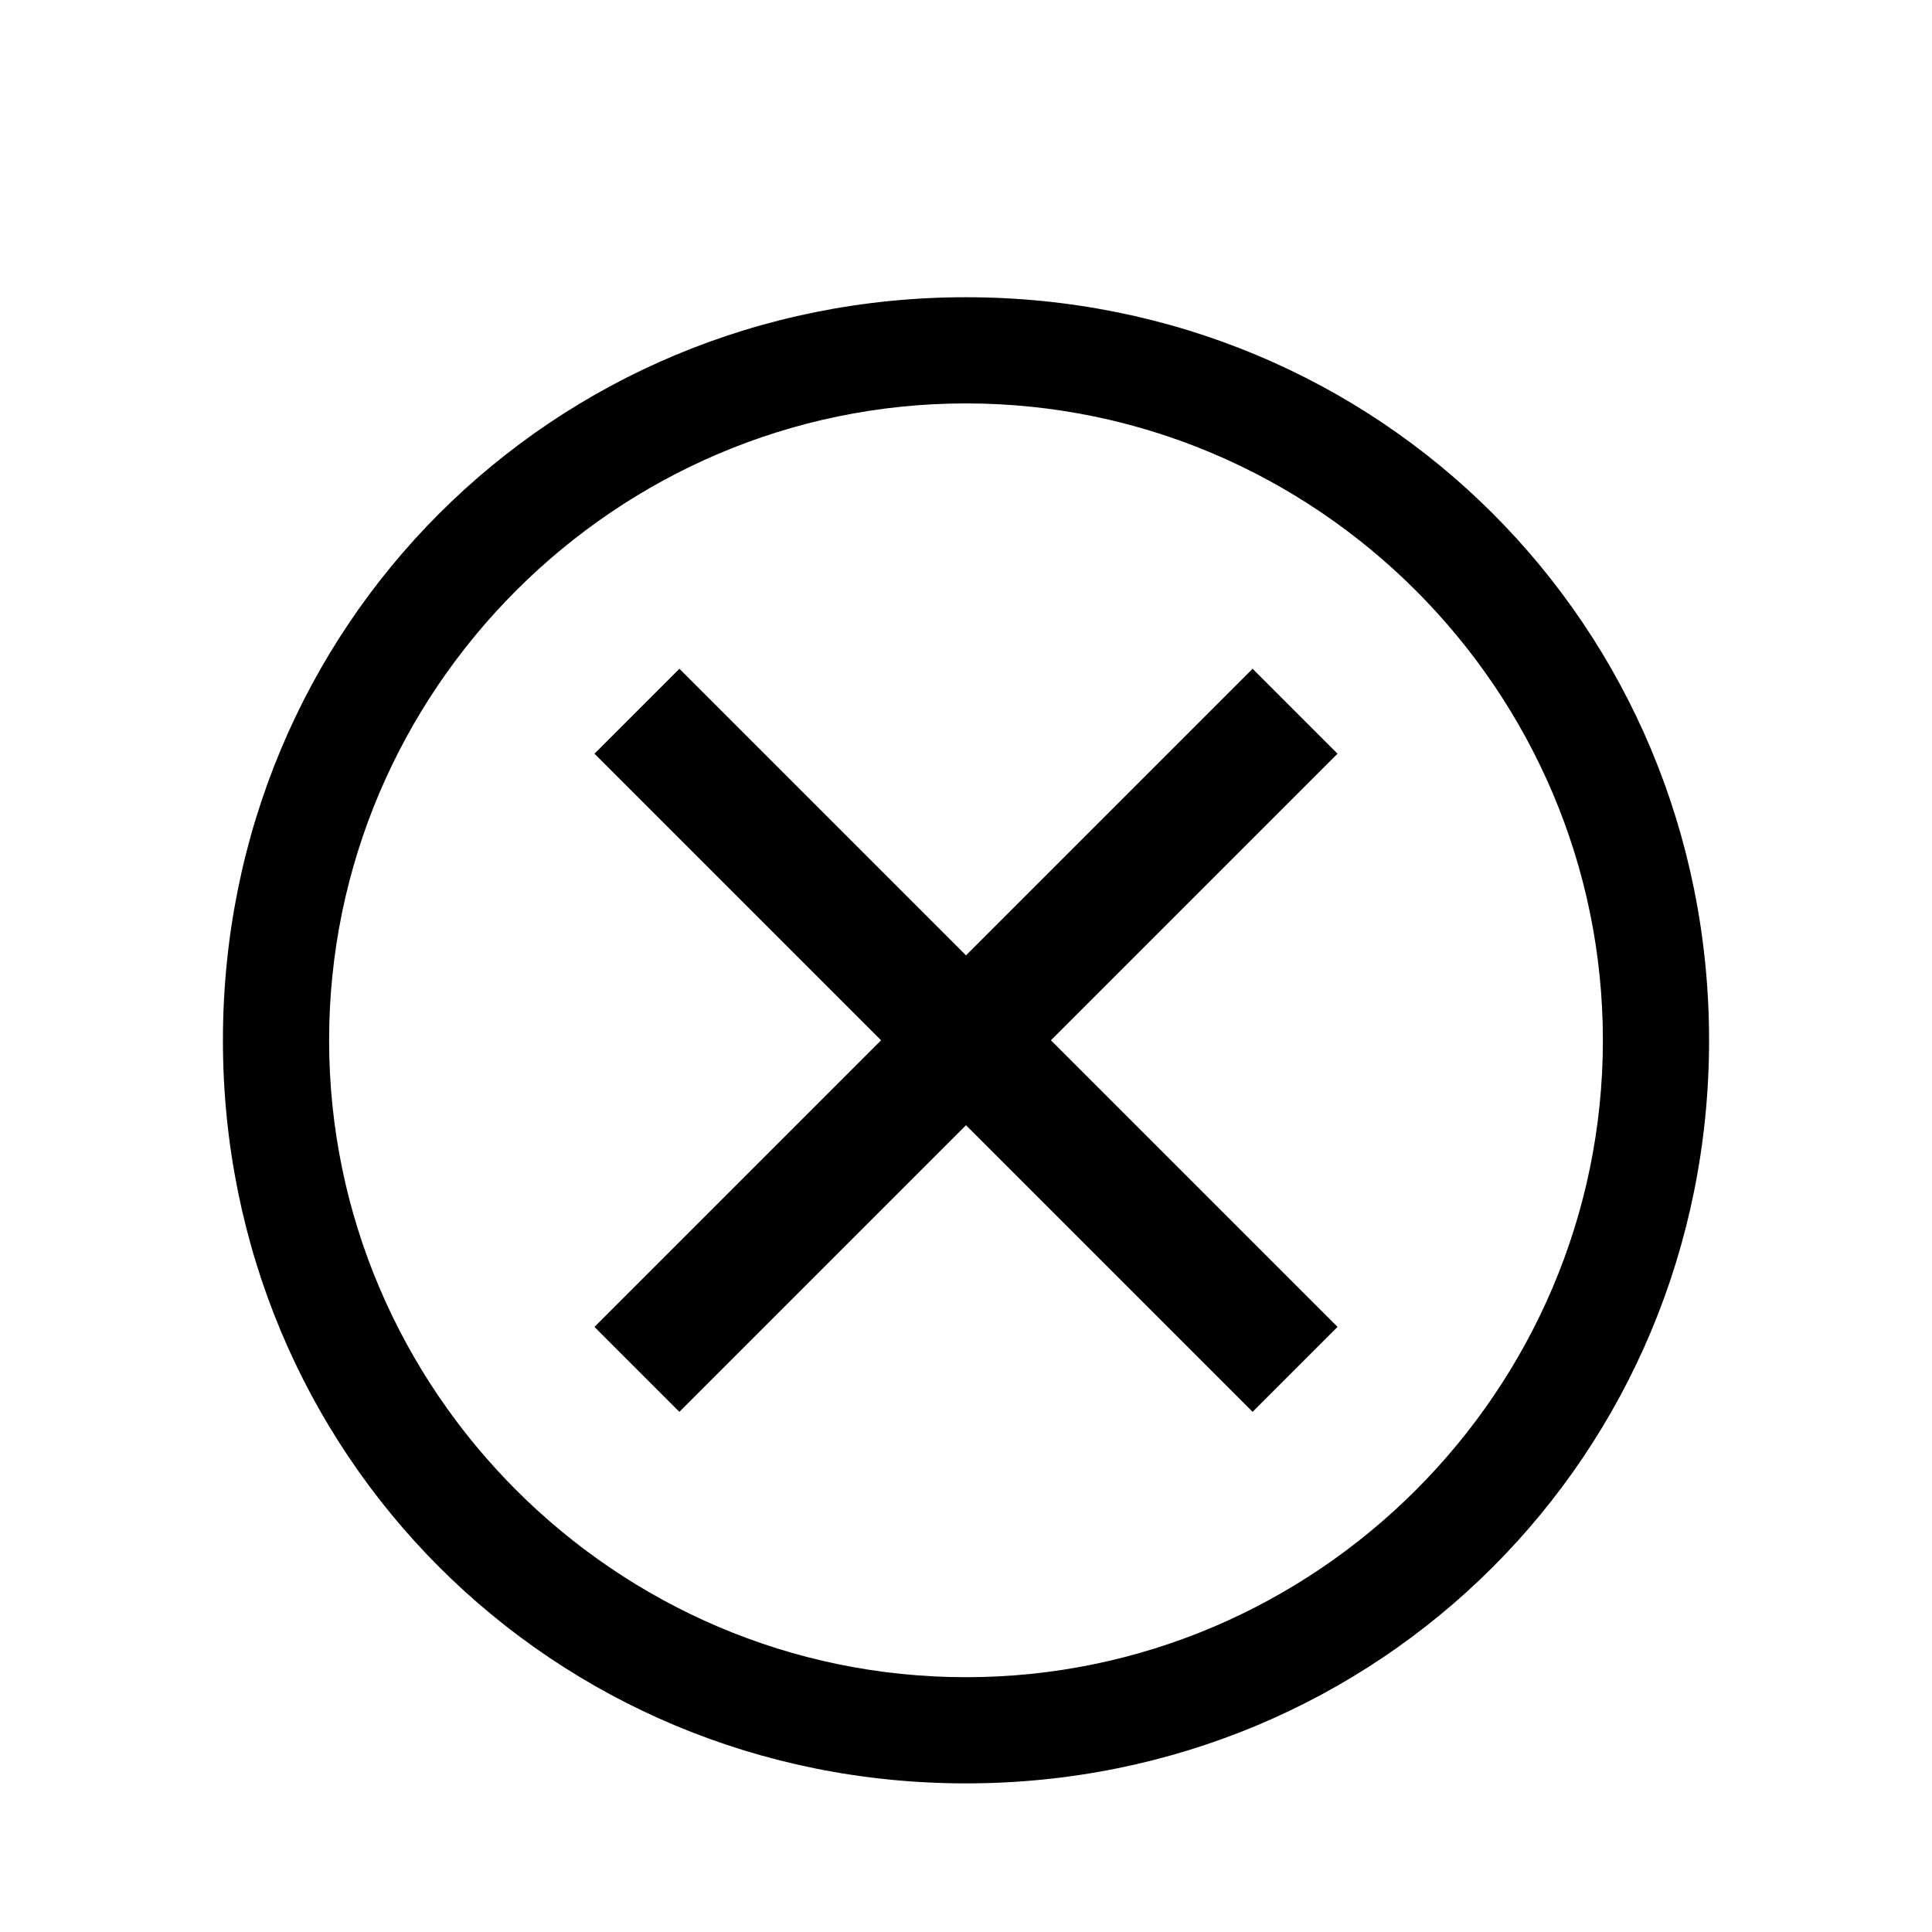 <svg width="26" height="26" viewBox="0 0 26 26" fill="none" xmlns="http://www.w3.org/2000/svg">
<g filter="url(#filter0_dd_187_2397)">
<path d="M13 2C7.429 2 3 6.429 3 12C3 17.571 7.429 22 13 22C18.571 22 23 17.571 23 12C23 6.429 18.571 2 13 2ZM13 20.571C8.286 20.571 4.429 16.714 4.429 12C4.429 7.286 8.286 3.429 13 3.429C17.714 3.429 21.571 7.286 21.571 12C21.571 16.714 17.714 20.571 13 20.571Z" fill="black"/>
<path d="M16.857 17L13 13.143L9.143 17L8 15.857L11.857 12L8 8.143L9.143 7L13 10.857L16.857 7L18 8.143L14.143 12L18 15.857L16.857 17Z" fill="black"/>
</g>
<defs>
<filter id="filter0_dd_187_2397" x="0" y="0" width="26" height="26" filterUnits="userSpaceOnUse" color-interpolation-filters="sRGB">
<feFlood flood-opacity="0" result="BackgroundImageFix"/>
<feColorMatrix in="SourceAlpha" type="matrix" values="0 0 0 0 0 0 0 0 0 0 0 0 0 0 0 0 0 0 127 0" result="hardAlpha"/>
<feOffset dy="1"/>
<feGaussianBlur stdDeviation="1"/>
<feColorMatrix type="matrix" values="0 0 0 0 0 0 0 0 0 0 0 0 0 0 0 0 0 0 0.06 0"/>
<feBlend mode="normal" in2="BackgroundImageFix" result="effect1_dropShadow_187_2397"/>
<feColorMatrix in="SourceAlpha" type="matrix" values="0 0 0 0 0 0 0 0 0 0 0 0 0 0 0 0 0 0 127 0" result="hardAlpha"/>
<feOffset dy="1"/>
<feGaussianBlur stdDeviation="1.5"/>
<feColorMatrix type="matrix" values="0 0 0 0 0 0 0 0 0 0 0 0 0 0 0 0 0 0 0.1 0"/>
<feBlend mode="normal" in2="effect1_dropShadow_187_2397" result="effect2_dropShadow_187_2397"/>
<feBlend mode="normal" in="SourceGraphic" in2="effect2_dropShadow_187_2397" result="shape"/>
</filter>
</defs>
</svg>

